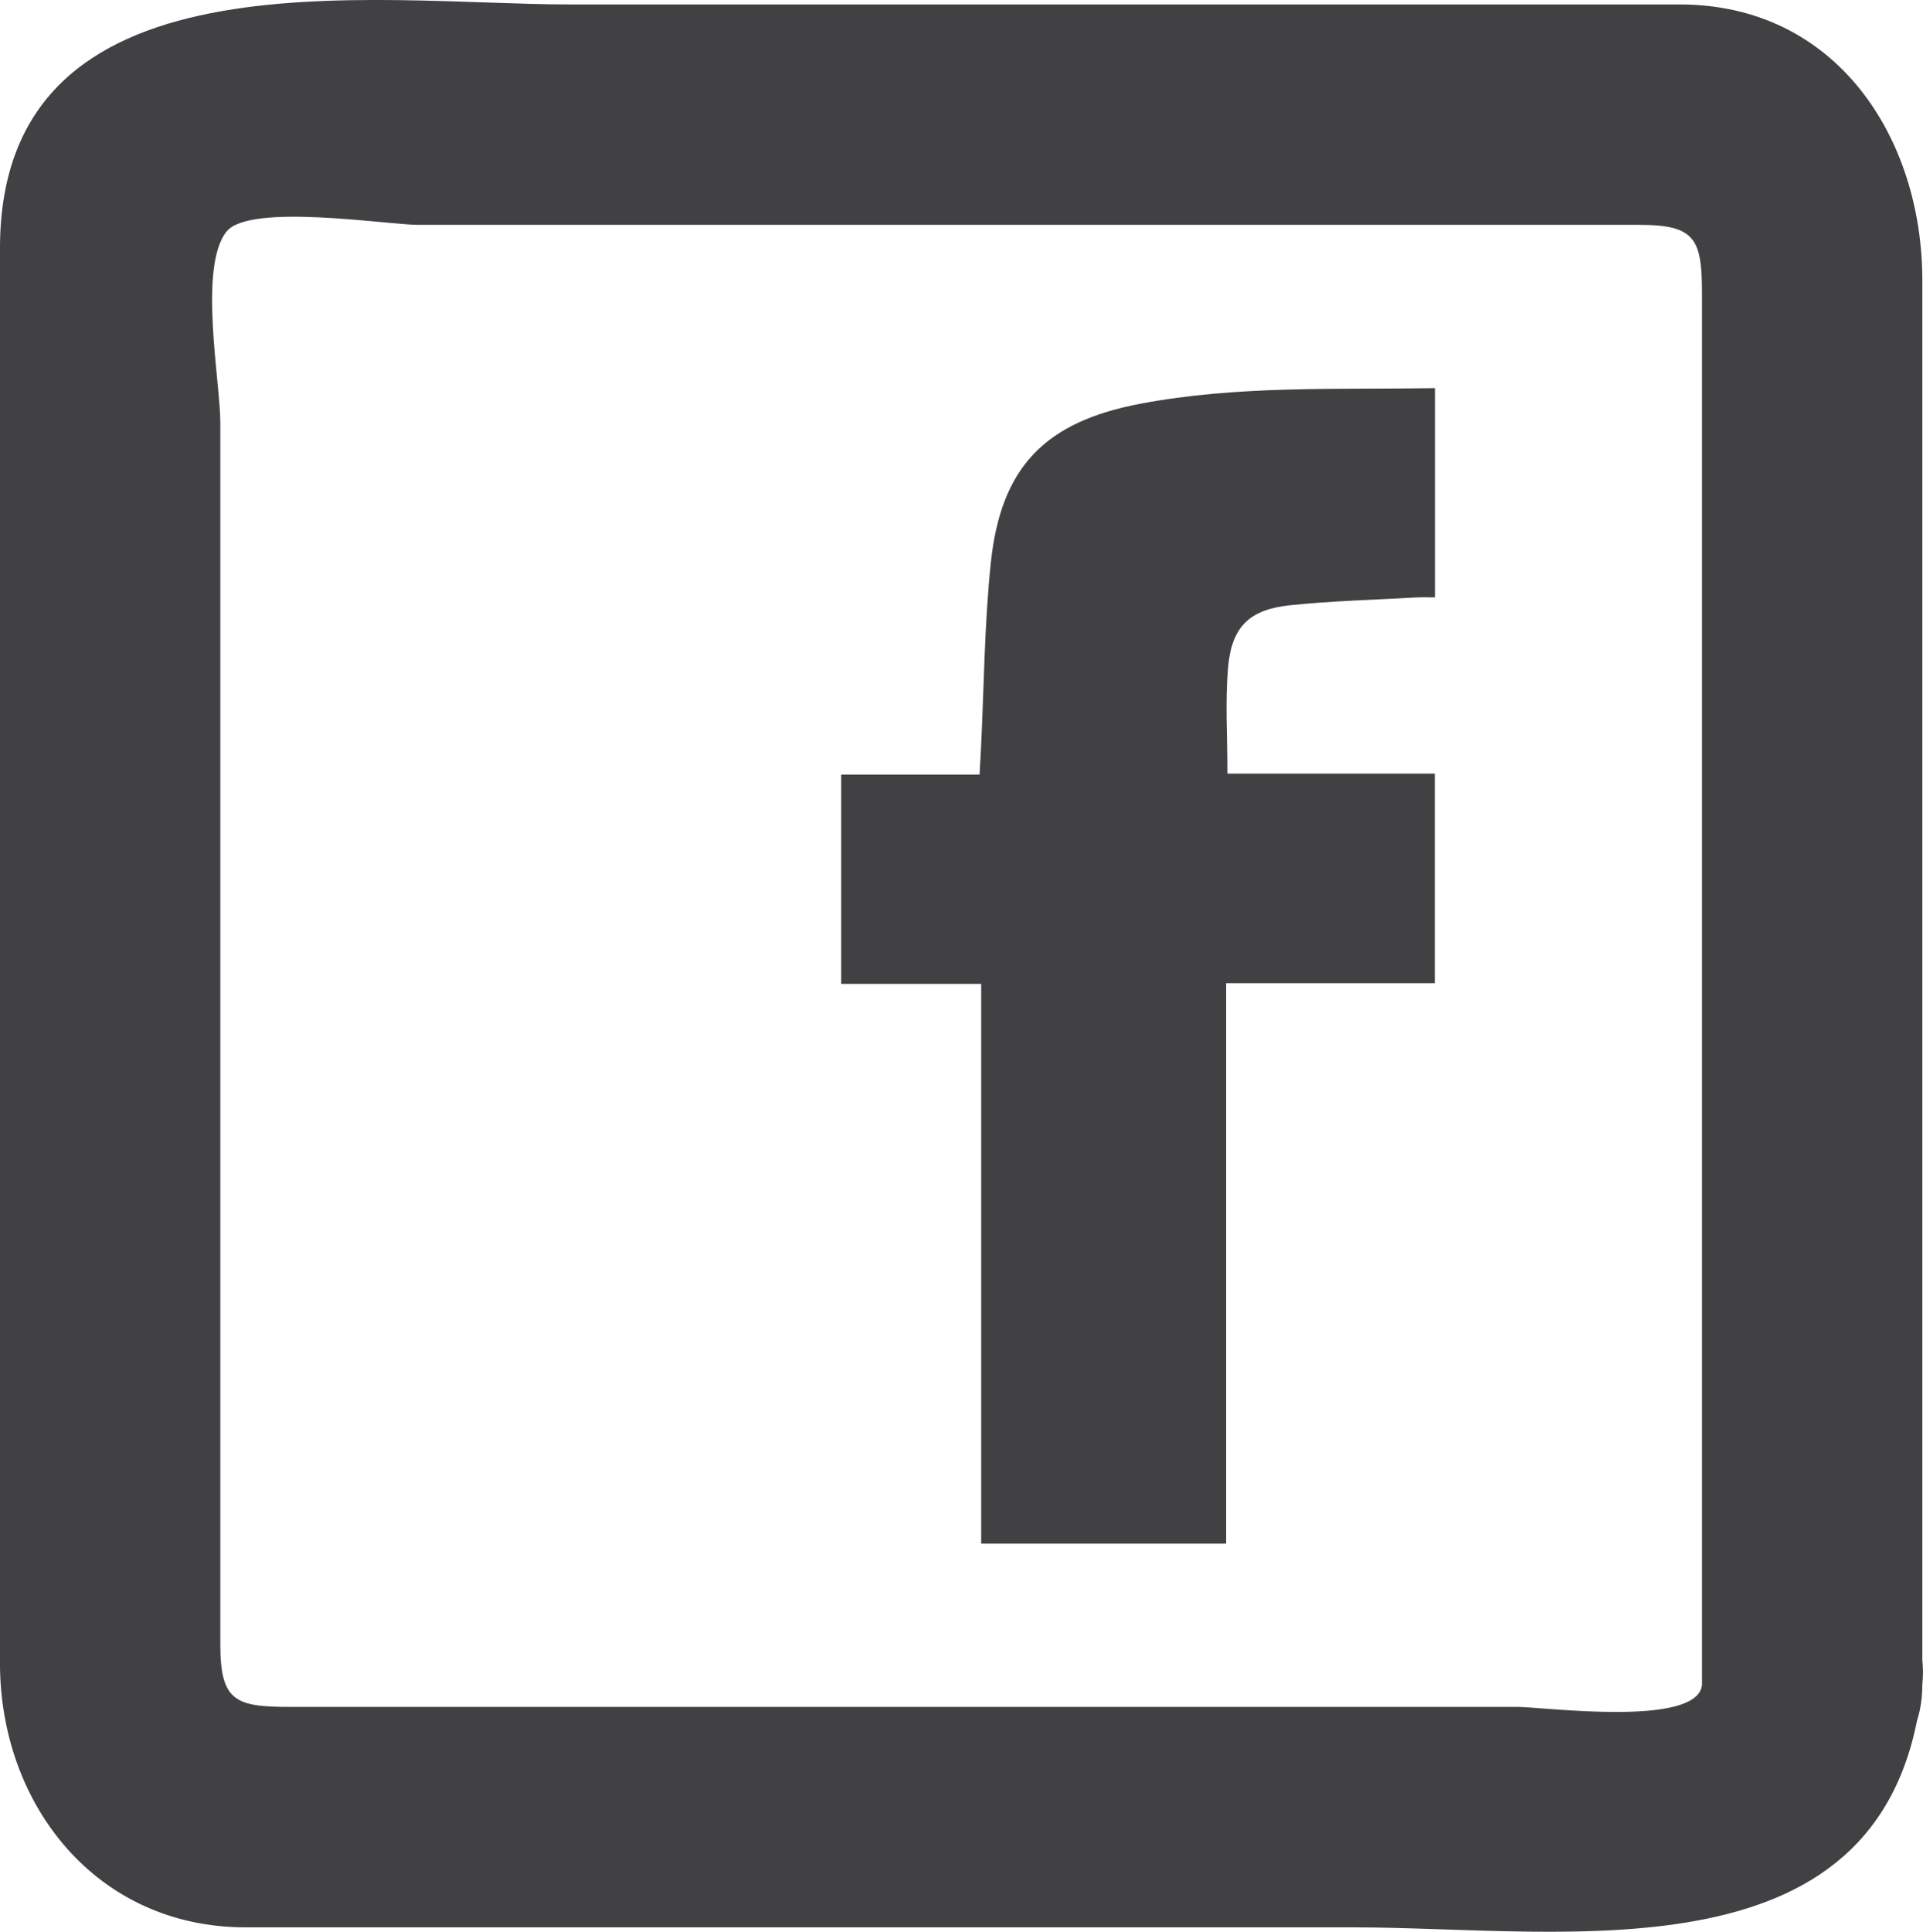 <?xml version="1.0" encoding="UTF-8" standalone="no"?>
<!-- Created with Inkscape (http://www.inkscape.org/) -->
<svg id="svg3442" xmlns:rdf="http://www.w3.org/1999/02/22-rdf-syntax-ns#" xmlns="http://www.w3.org/2000/svg" viewBox="0 0 97.86 98.28" version="1.1" xmlns:cc="http://creativecommons.org/ns#" xmlns:dc="http://purl.org/dc/elements/1.1/">
 <g id="layer1" fill="#414042" transform="translate(-213.927,-574.651)">
  <path id="path59" d="m300.54,660.37c-0.22,2.178-8.076,1.121-9.379,1.121h-21.376-41.103c-2.774,0-3.543-0.29-3.543-3.17v-16.33-45.852c0-2.039-1.134-7.949,0.328-9.721,1.194-1.447,8.193-0.328,9.721-0.328h45.852,16.33c2.88,0,3.17,0.769,3.17,3.543v41.103,29.634c0,7.231,11.213,7.231,11.213,0v-71.455c0-7.247-4.364-14.038-12.352-14.038h-10.312-46.182c-10.051,0-28.981-2.948-28.981,12.406v33.518,38.465c0,7.185,4.895,13.439,12.494,13.439h11.647,44.704c11.002,0,27.443,2.928,28.981-12.334,0.726-7.194-10.494-7.124-11.212-0.001z"/>
  <path id="path64" d="m276.39,614.01h10.553v10.662h-10.618v28.512h-12.466v-28.479h-7.123v-10.646h7.042c0.027-0.506,0.05-0.908,0.07-1.31,0.157-3.158,0.172-6.331,0.502-9.471,0.514-4.894,2.778-7.177,7.629-8.091,4.935-0.931,9.925-0.711,14.972-0.789v10.646c-0.303,0-0.638-0.016-0.971,0.003-2.136,0.121-4.279,0.173-6.404,0.396-2.079,0.218-2.976,1.099-3.155,3.184-0.149,1.737-0.031,3.499-0.031,5.383z"/>
 </g>
</svg>
